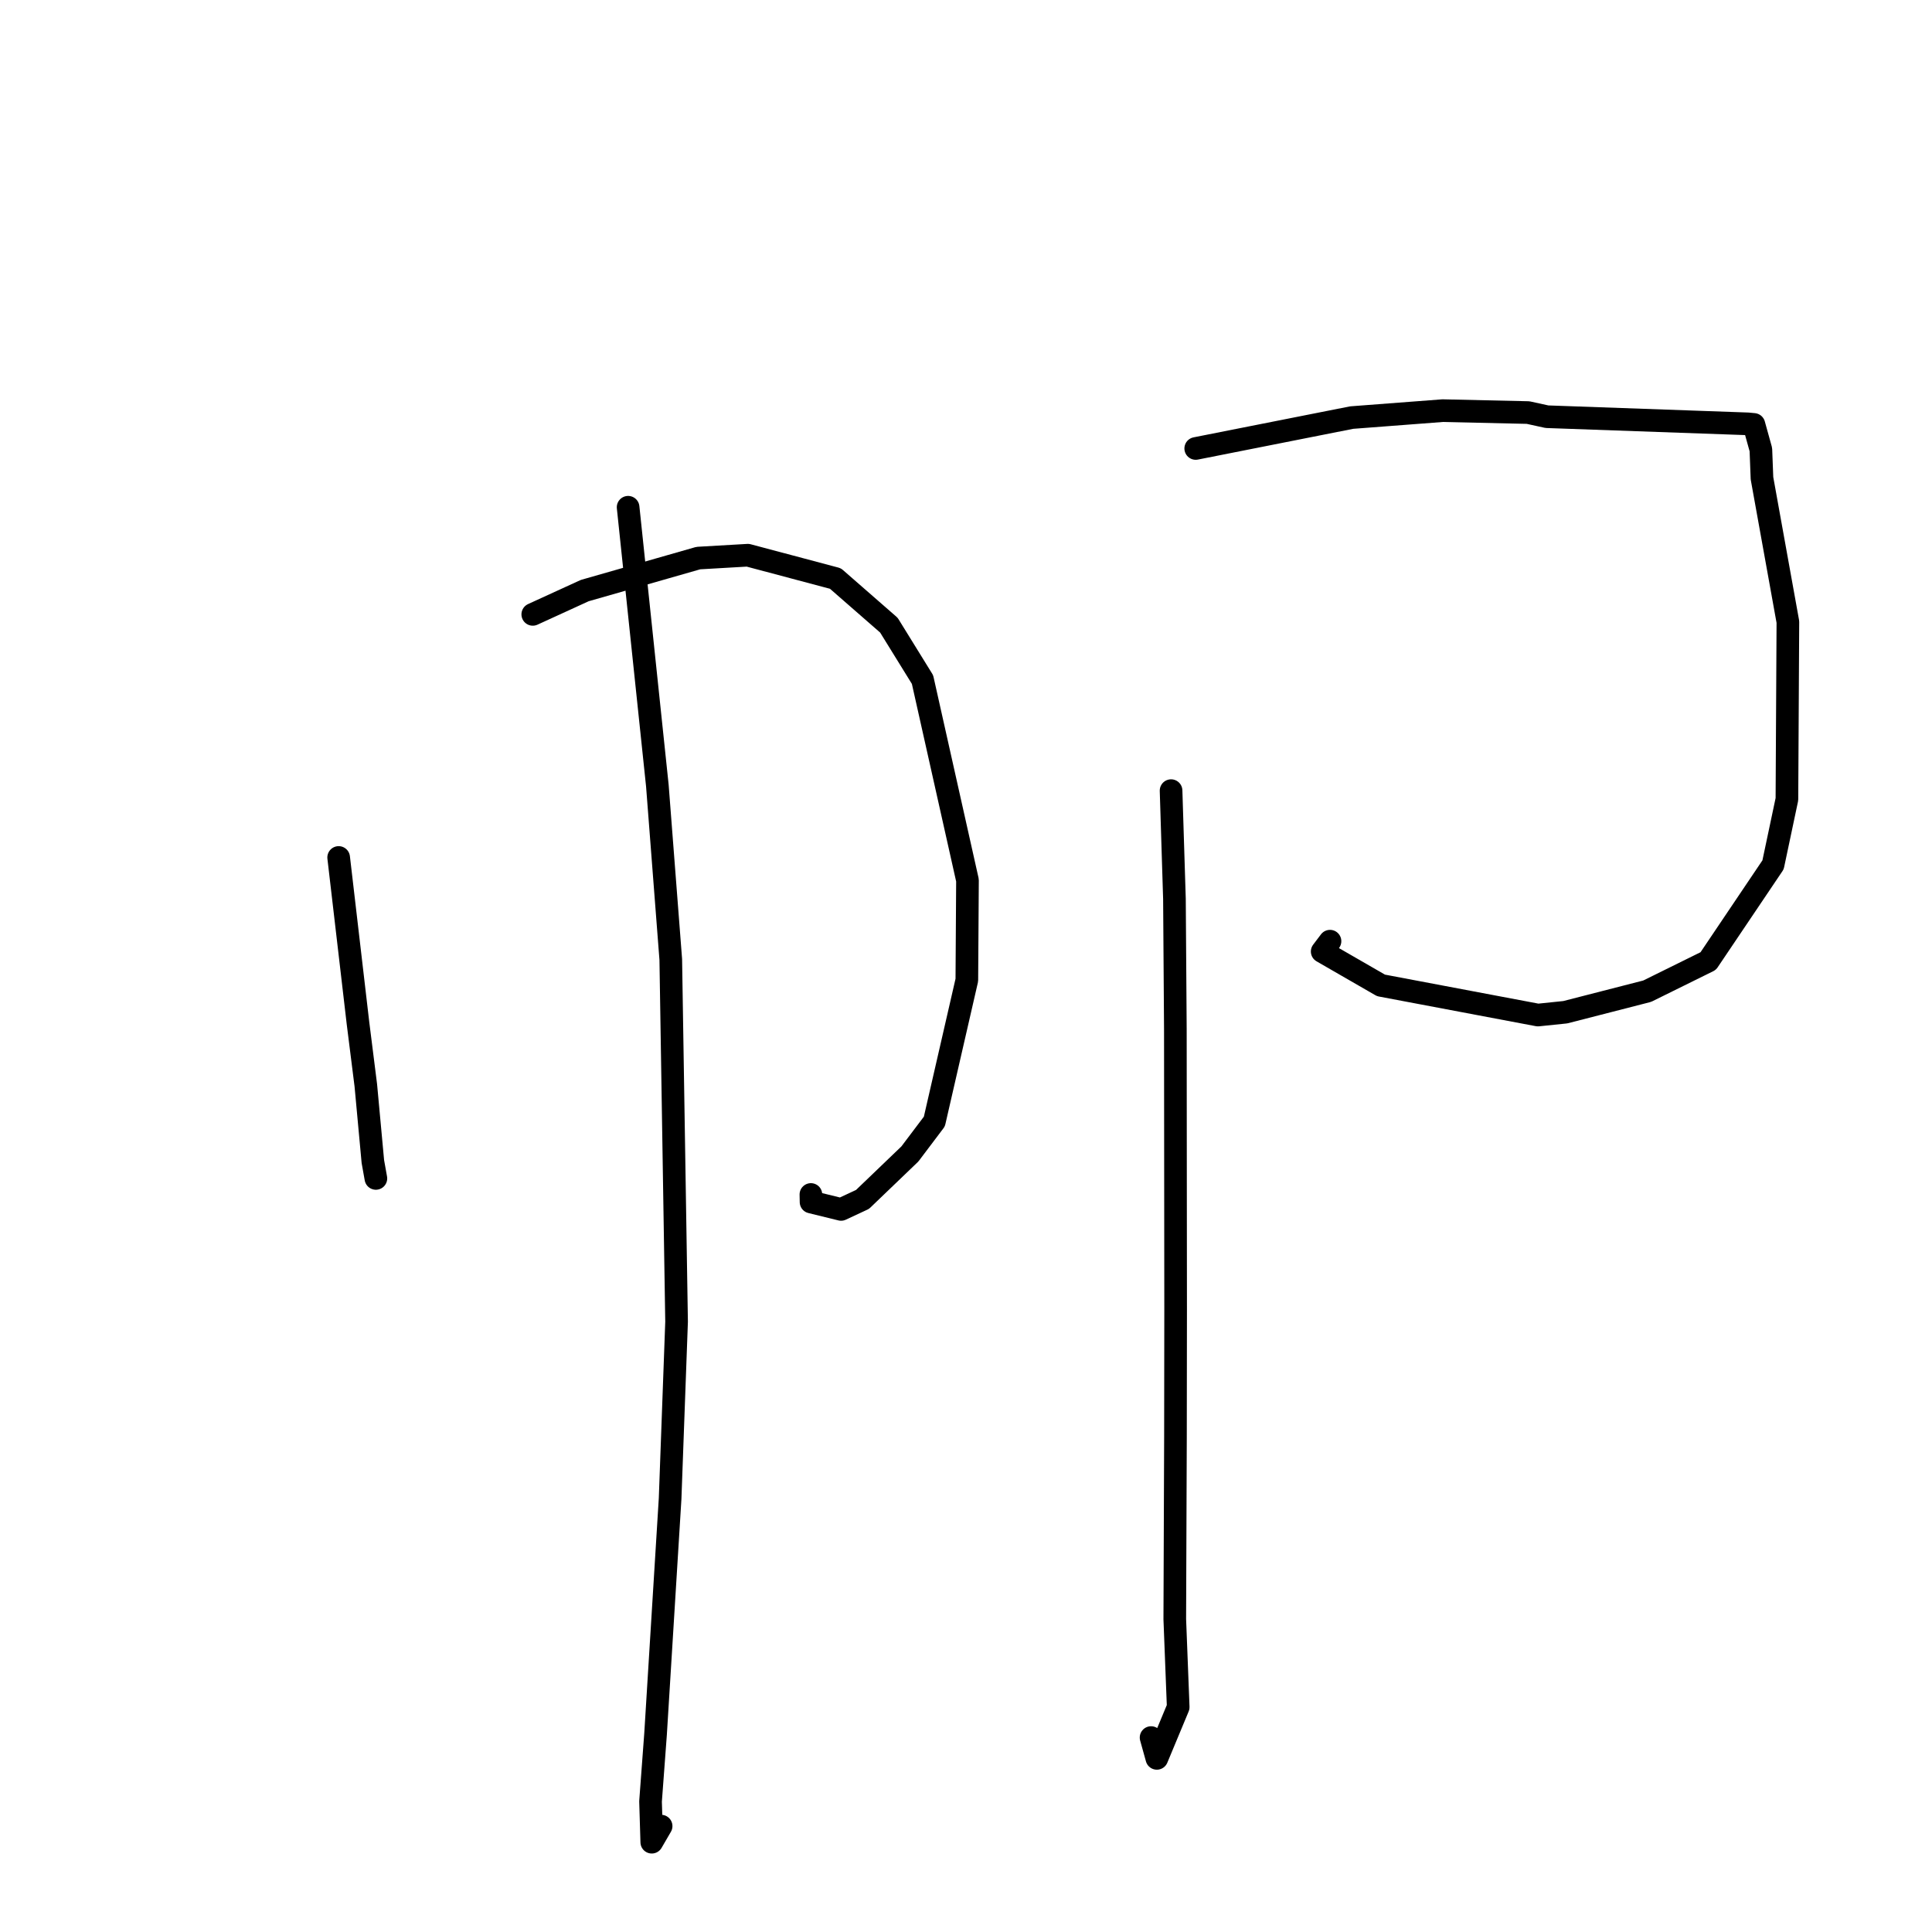 <?xml version="1.0" standalone="no"?>
    <svg width="256" height="256" xmlns="http://www.w3.org/2000/svg" version="1.1">
    <polyline stroke="black" stroke-width="3" stroke-linecap="round" fill="transparent" stroke-linejoin="round" points="44.874 113.619 47.437 135.581 48.473 143.811 49.406 153.912 49.767 155.931 49.803 156.13 49.805 156.142 49.806 156.147 " />
        <polyline stroke="black" stroke-width="3" stroke-linecap="round" fill="transparent" stroke-linejoin="round" points="70.595 81.408 77.481 78.256 92.532 73.949 99.093 73.569 110.7 76.656 117.782 82.838 122.238 90.046 128.197 116.646 128.111 129.863 123.808 148.608 120.562 152.908 114.289 158.928 111.45 160.254 107.469 159.277 107.449 158.275 " />
        <polyline stroke="black" stroke-width="3" stroke-linecap="round" fill="transparent" stroke-linejoin="round" points="83.228 67.213 87.102 104.085 88.881 127.135 89.65 175.141 88.793 198.574 86.863 229.792 86.2 238.694 86.363 244.101 87.498 242.148 87.602 241.968 " />
        <polyline stroke="black" stroke-width="3" stroke-linecap="round" fill="transparent" stroke-linejoin="round" points="158.44 59.424 179.101 55.333 191.166 54.412 202.477 54.667 204.98 55.216 231.592 56.162 232.399 56.239 233.325 59.57 233.471 63.371 236.904 82.406 236.776 105.903 234.938 114.595 226.35 127.344 218.258 131.339 207.409 134.125 203.786 134.499 182.988 130.57 175.197 126.079 176.232 124.711 " />
        <polyline stroke="black" stroke-width="3" stroke-linecap="round" fill="transparent" stroke-linejoin="round" points="155.173 104.763 155.62 119.112 155.741 136.357 155.777 173.498 155.755 190.368 155.664 214.547 156.118 226.202 153.29 232.993 152.523 230.236 " />
        </svg>